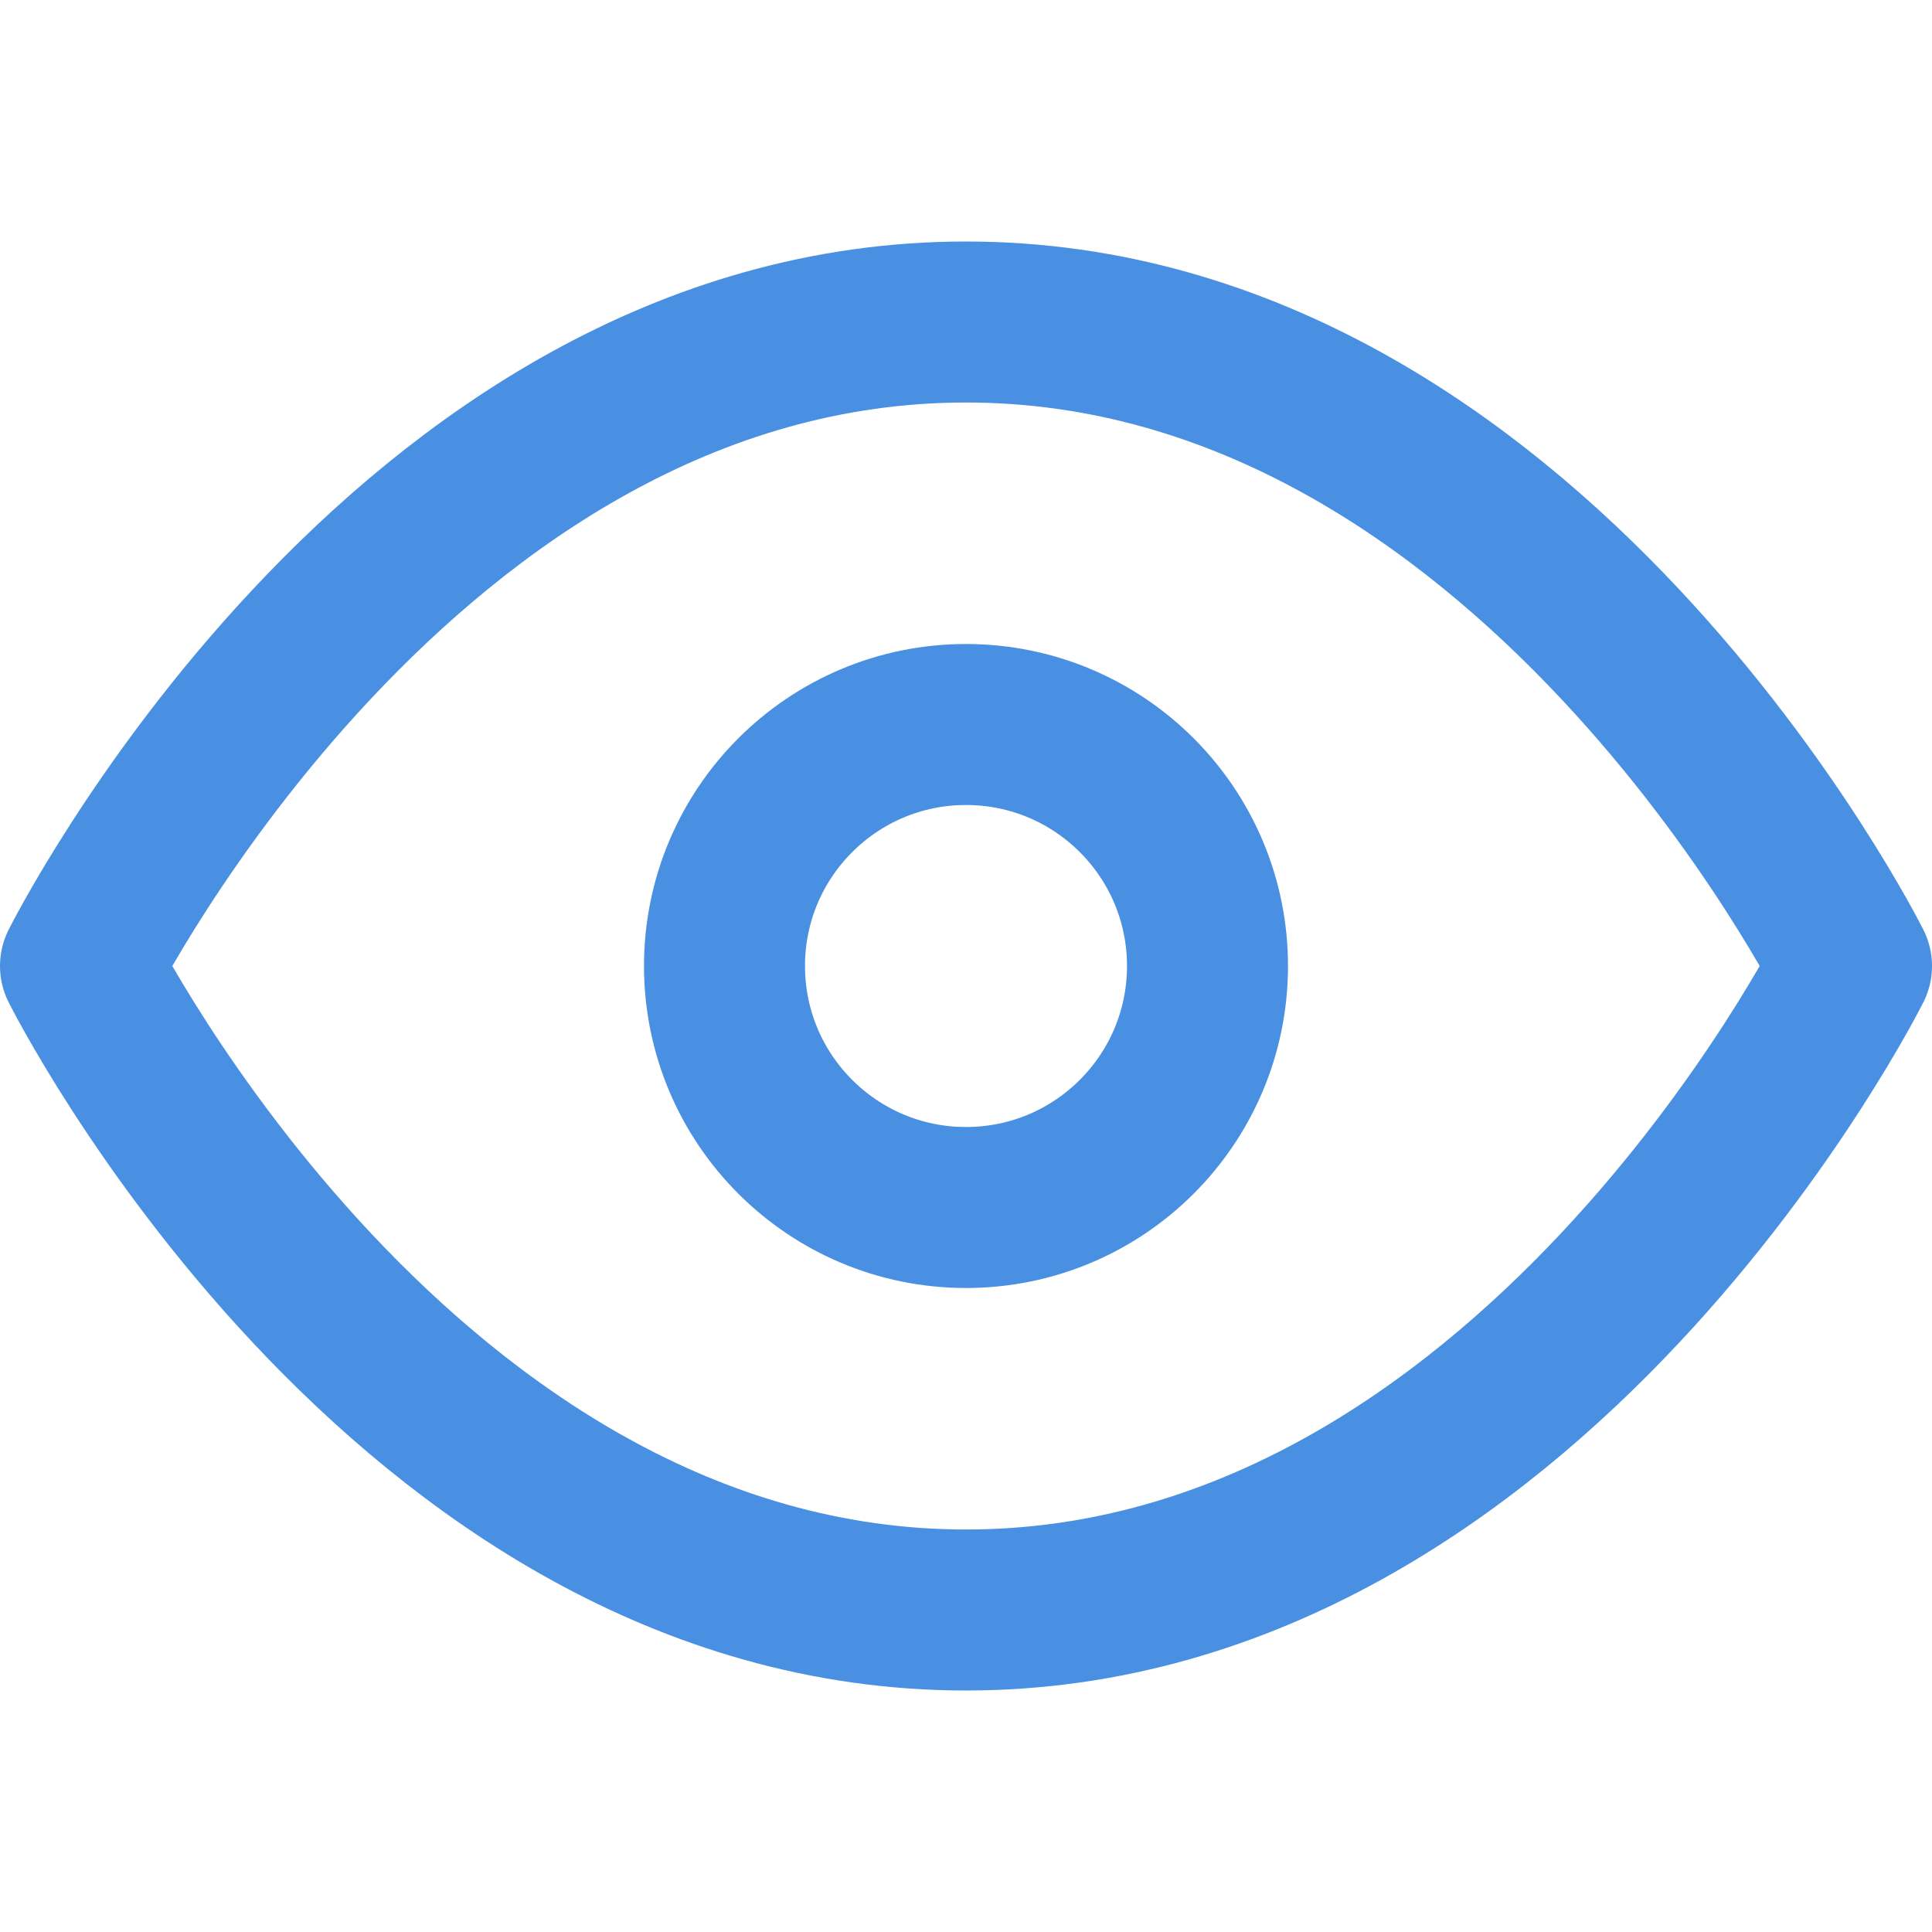 <svg xmlns="http://www.w3.org/2000/svg" width="64" height="64" viewBox="0 0 24 24" fill="none" stroke="#4a90e2" stroke-width="2" stroke-linecap="round" stroke-linejoin="round">
  <path d="M1 12s4-8 11-8 11 8 11 8-4 8-11 8-11-8-11-8z"></path>
  <circle cx="12" cy="12" r="3"></circle>
</svg>